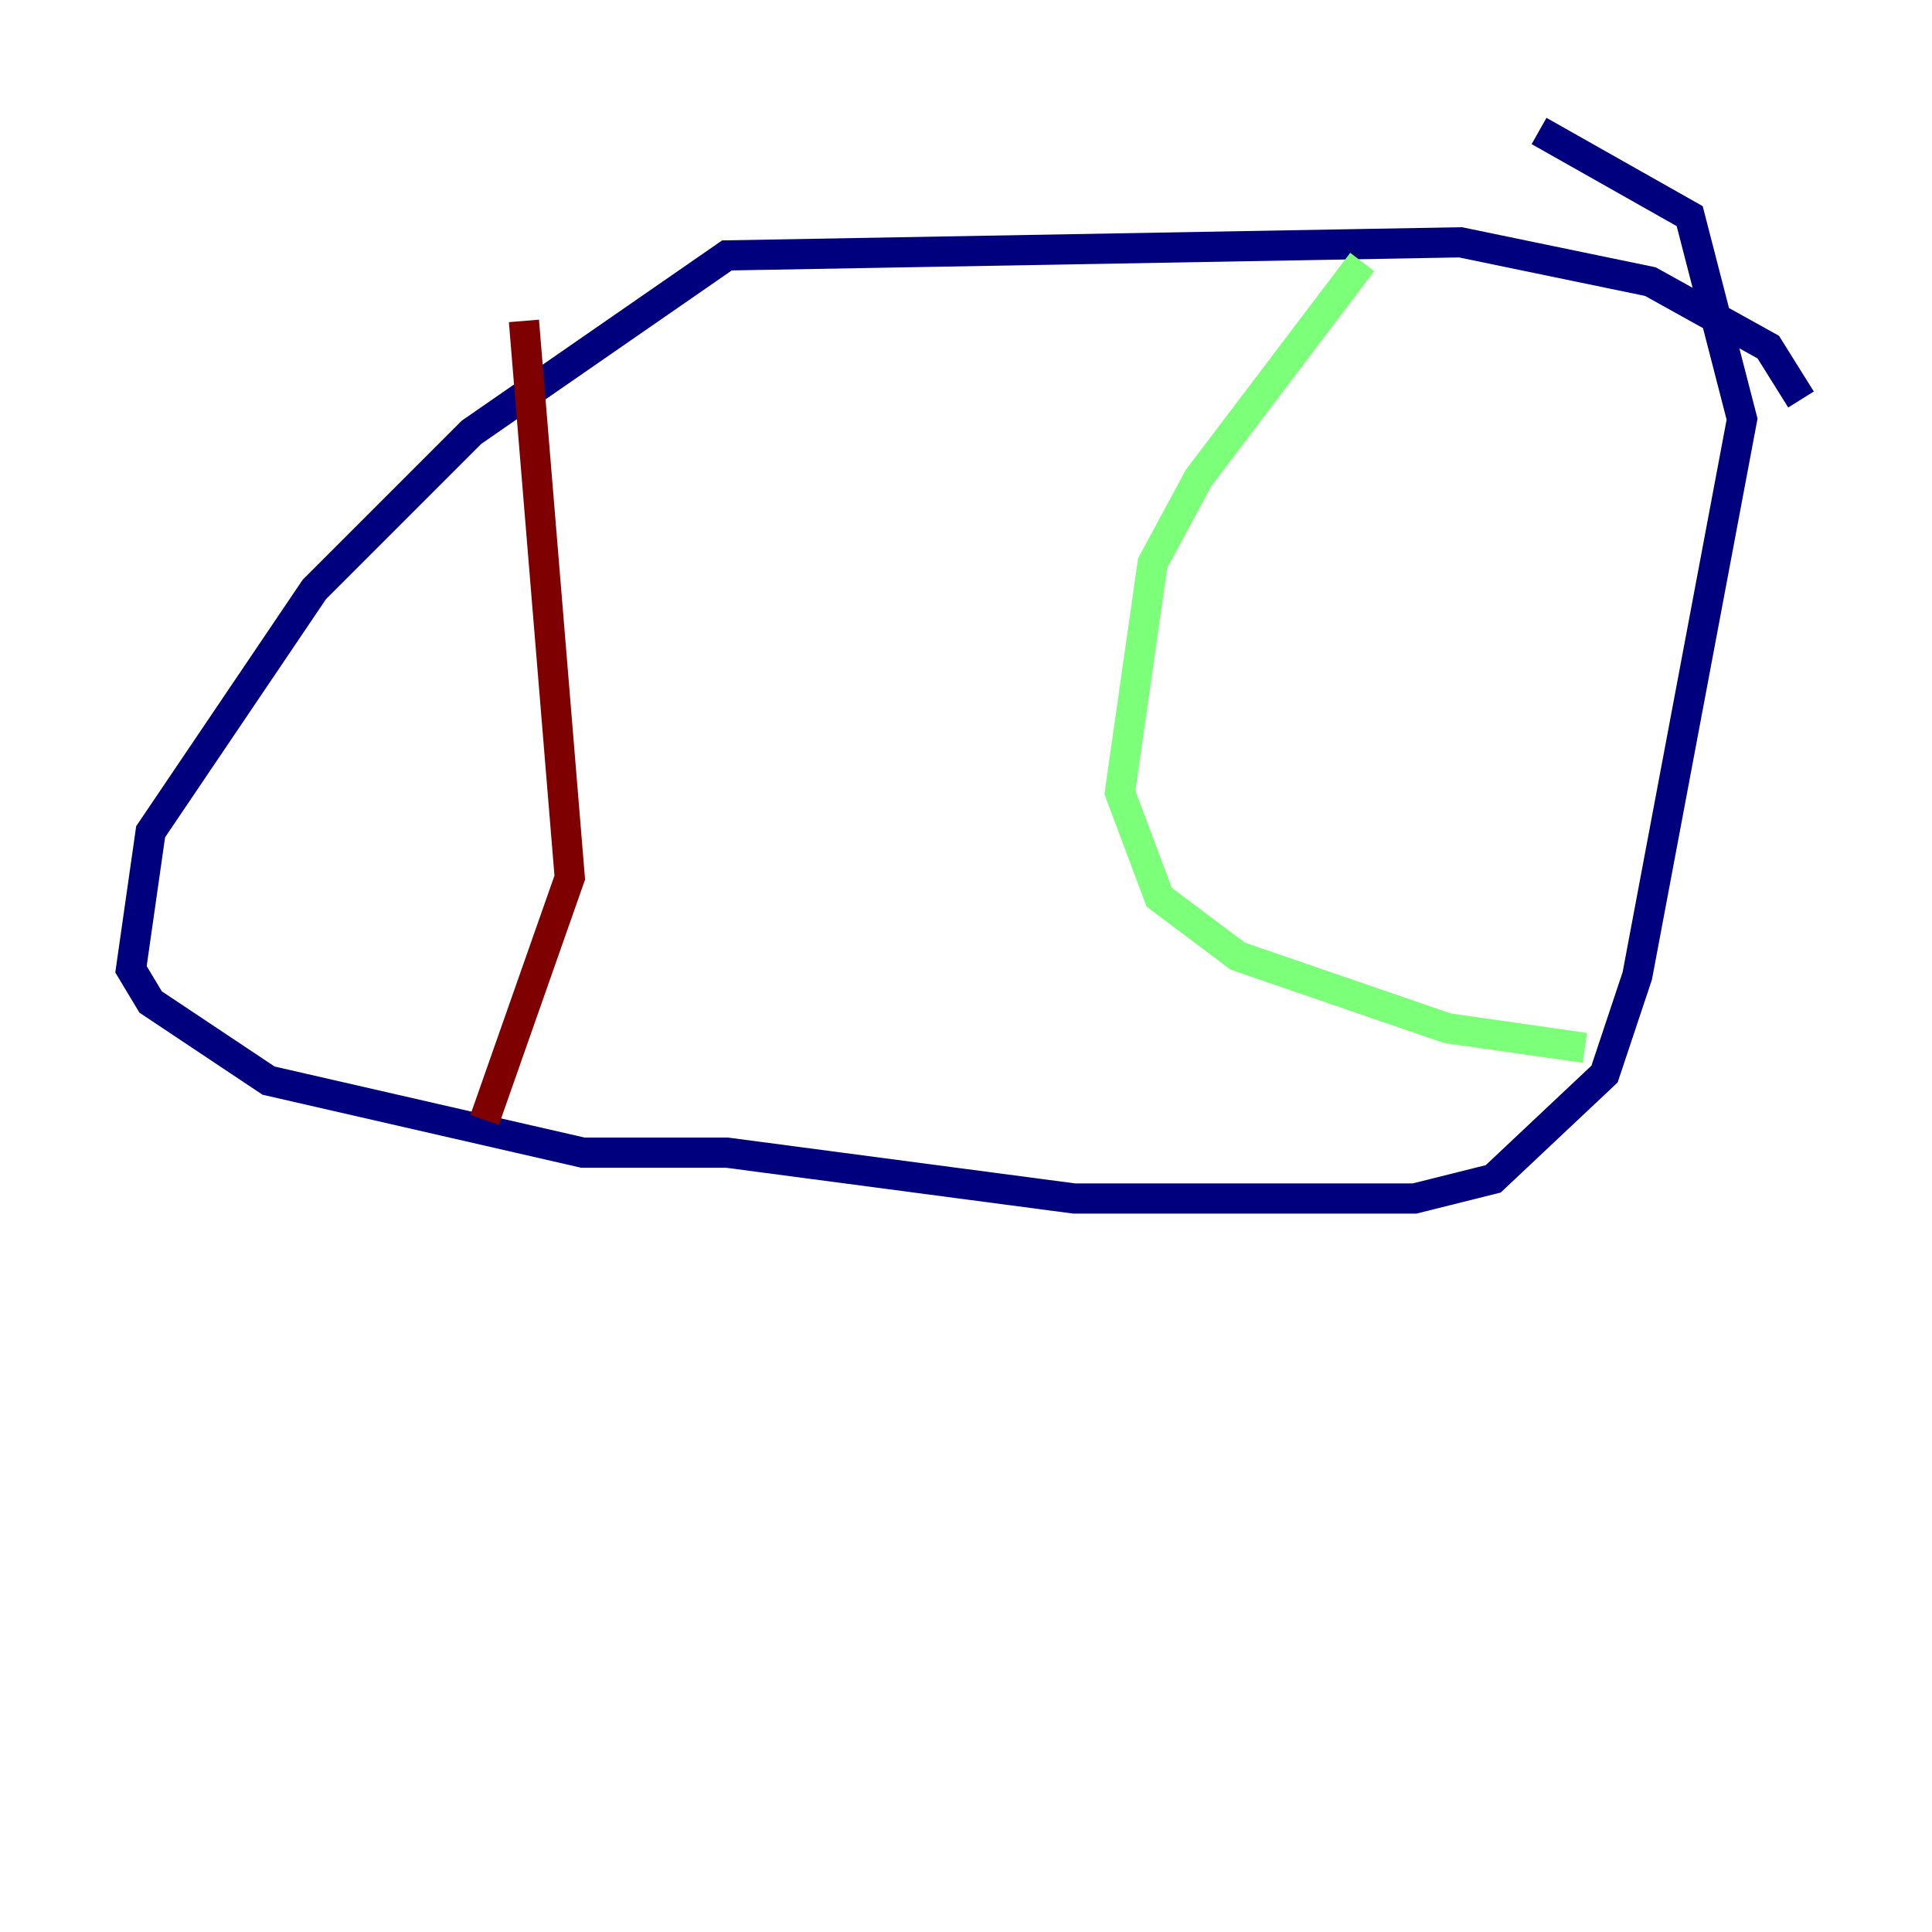 <?xml version="1.0" encoding="utf-8" ?>
<svg baseProfile="tiny" height="128" version="1.2" viewBox="0,0,128,128" width="128" xmlns="http://www.w3.org/2000/svg" xmlns:ev="http://www.w3.org/2001/xml-events" xmlns:xlink="http://www.w3.org/1999/xlink"><defs /><polyline fill="none" points="119.322,26.468 117.153,22.997 109.342,18.658 96.759,16.054 48.163,16.922 31.241,28.637 20.827,39.051 9.98,55.105 8.678,64.217 9.98,66.386 17.79,71.593 38.617,76.366 48.163,76.366 71.159,79.403 93.722,79.403 98.929,78.102 106.305,71.159 108.475,64.651 115.417,27.77 111.946,14.319 101.966,8.678" stroke="#00007f" stroke-width="2" /><polyline fill="none" points="90.251,17.356 79.403,31.675 76.366,37.315 74.197,52.502 76.8,59.444 82.007,63.349 95.891,68.122 105.003,69.424" stroke="#7cff79" stroke-width="2" /><polyline fill="none" points="34.712,21.261 37.749,58.142 32.108,74.197" stroke="#7f0000" stroke-width="2" /></svg>